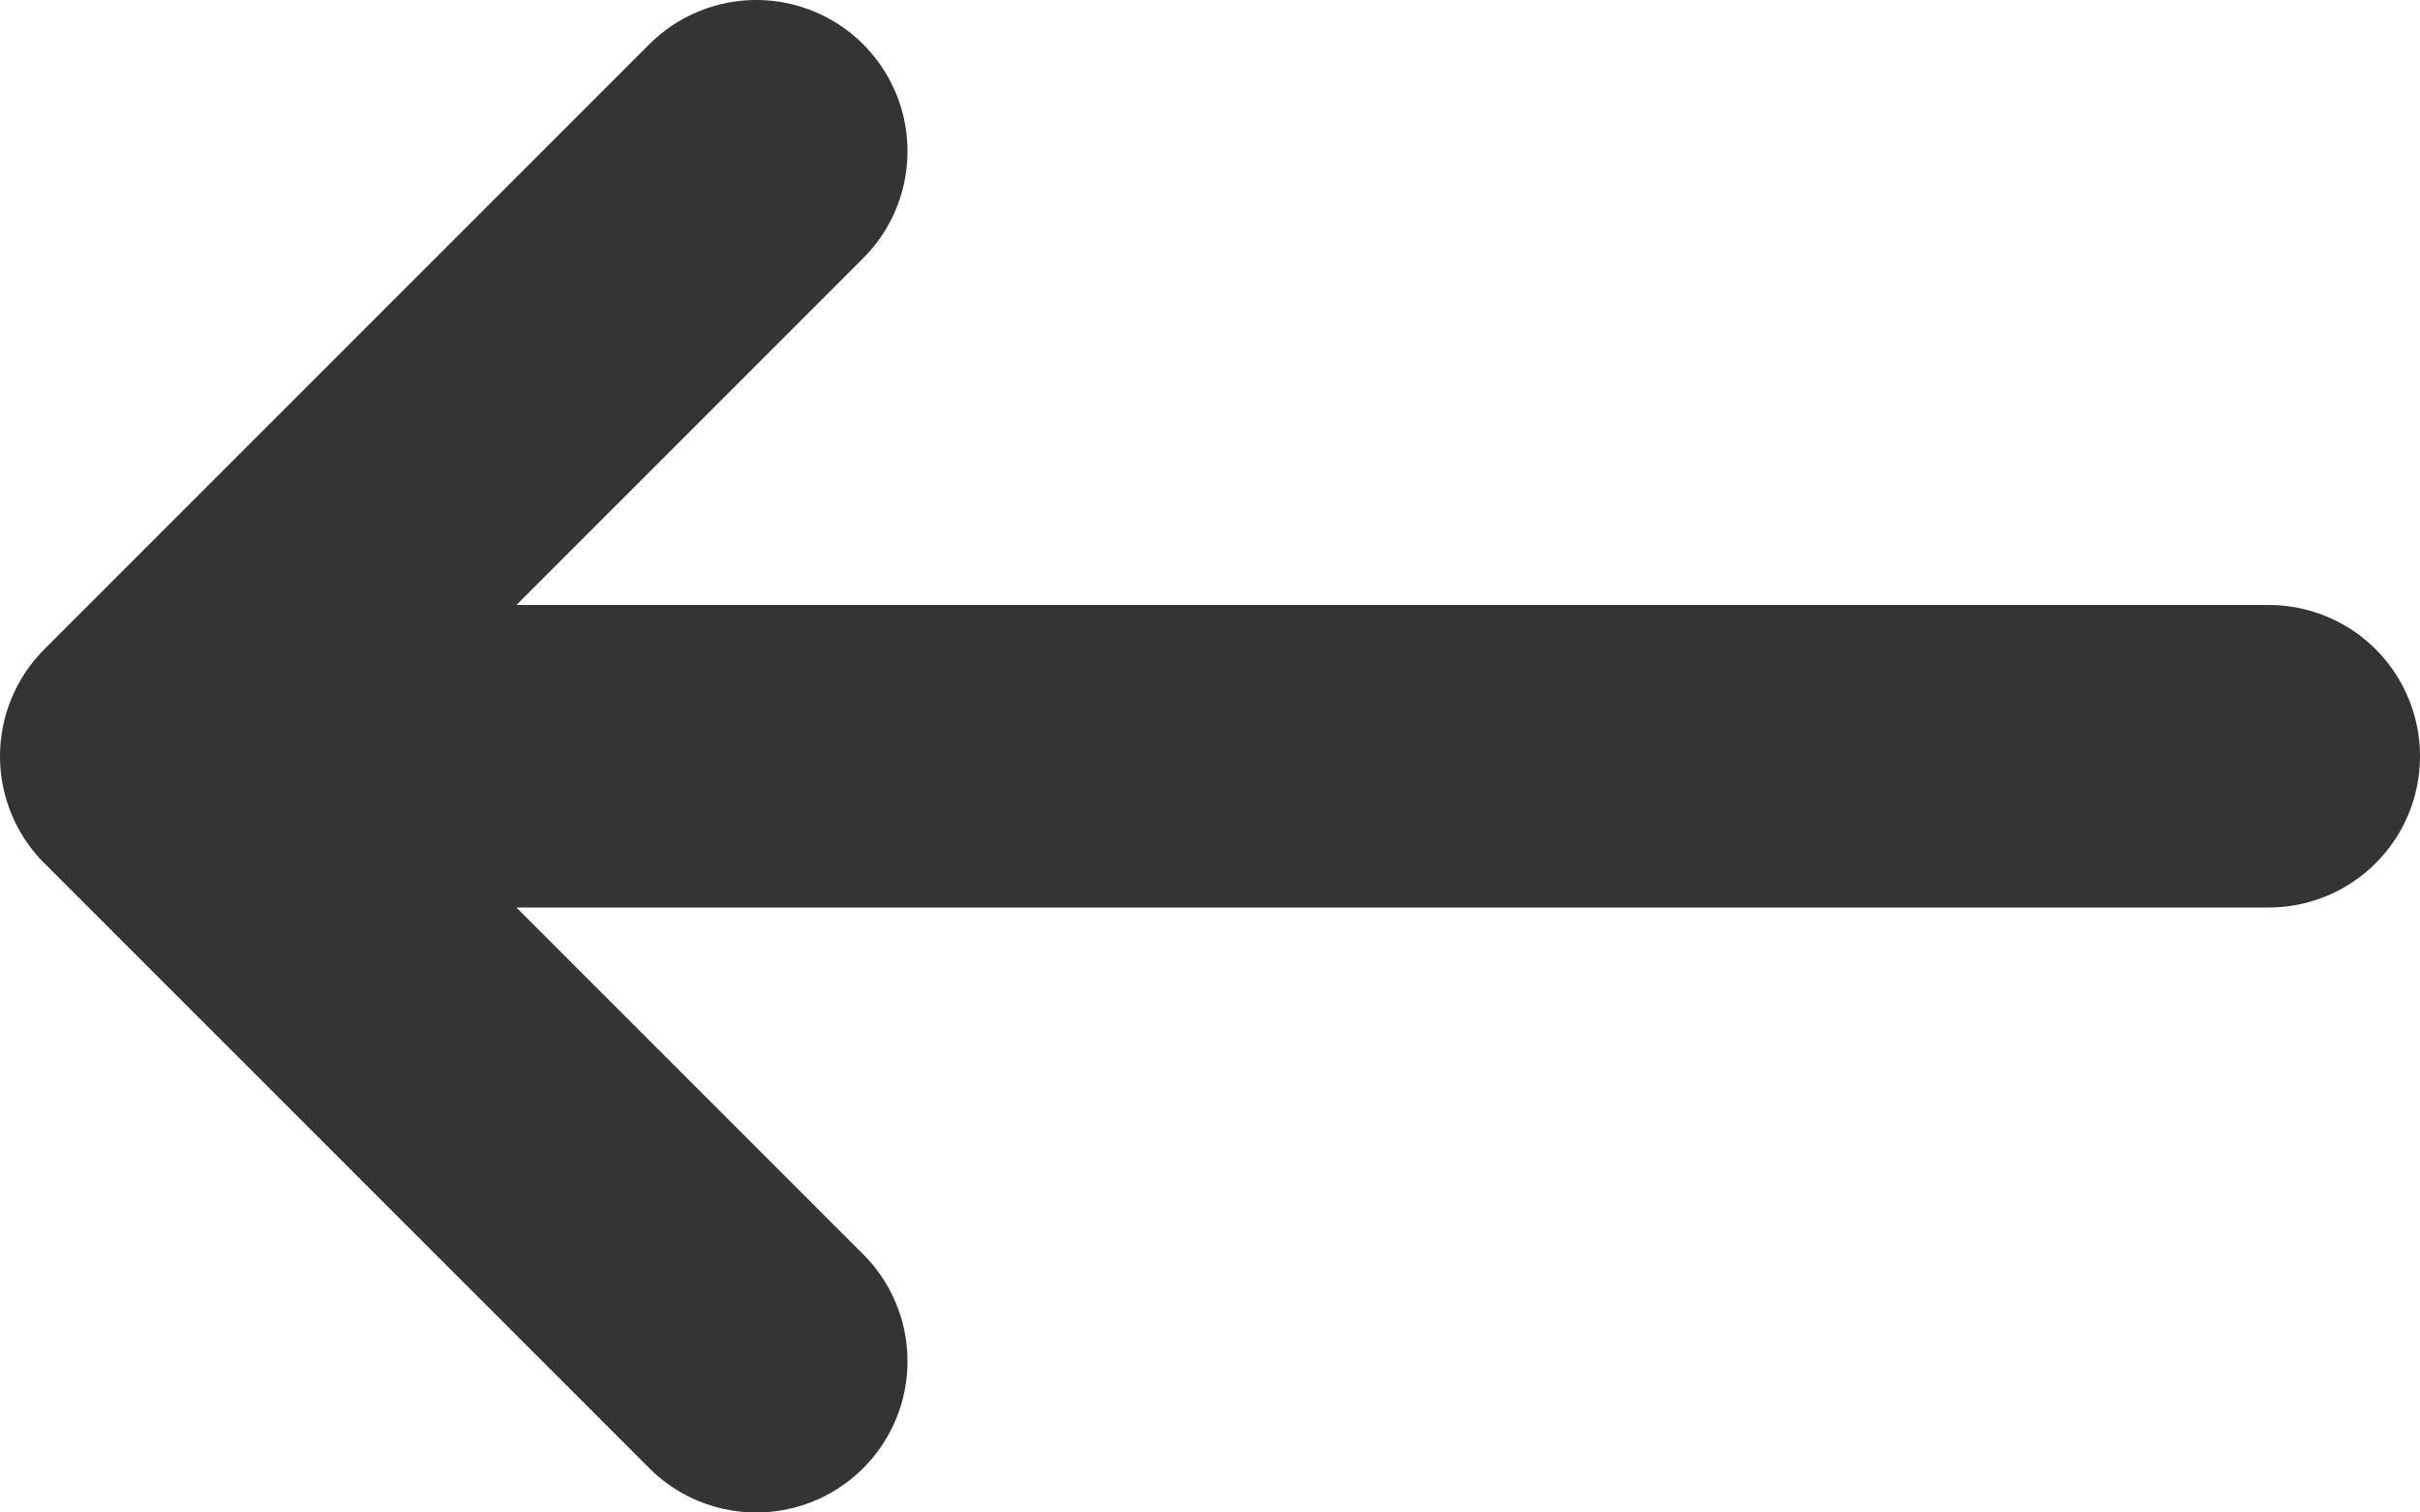 <svg width="16" height="10" viewBox="0 0 16 10" fill="none" xmlns="http://www.w3.org/2000/svg">
<path d="M1 5H15M1 5L5 1M1 5L5 9" stroke="#363333" stroke-width="2" stroke-linecap="round" stroke-linejoin="round"/>
</svg>
